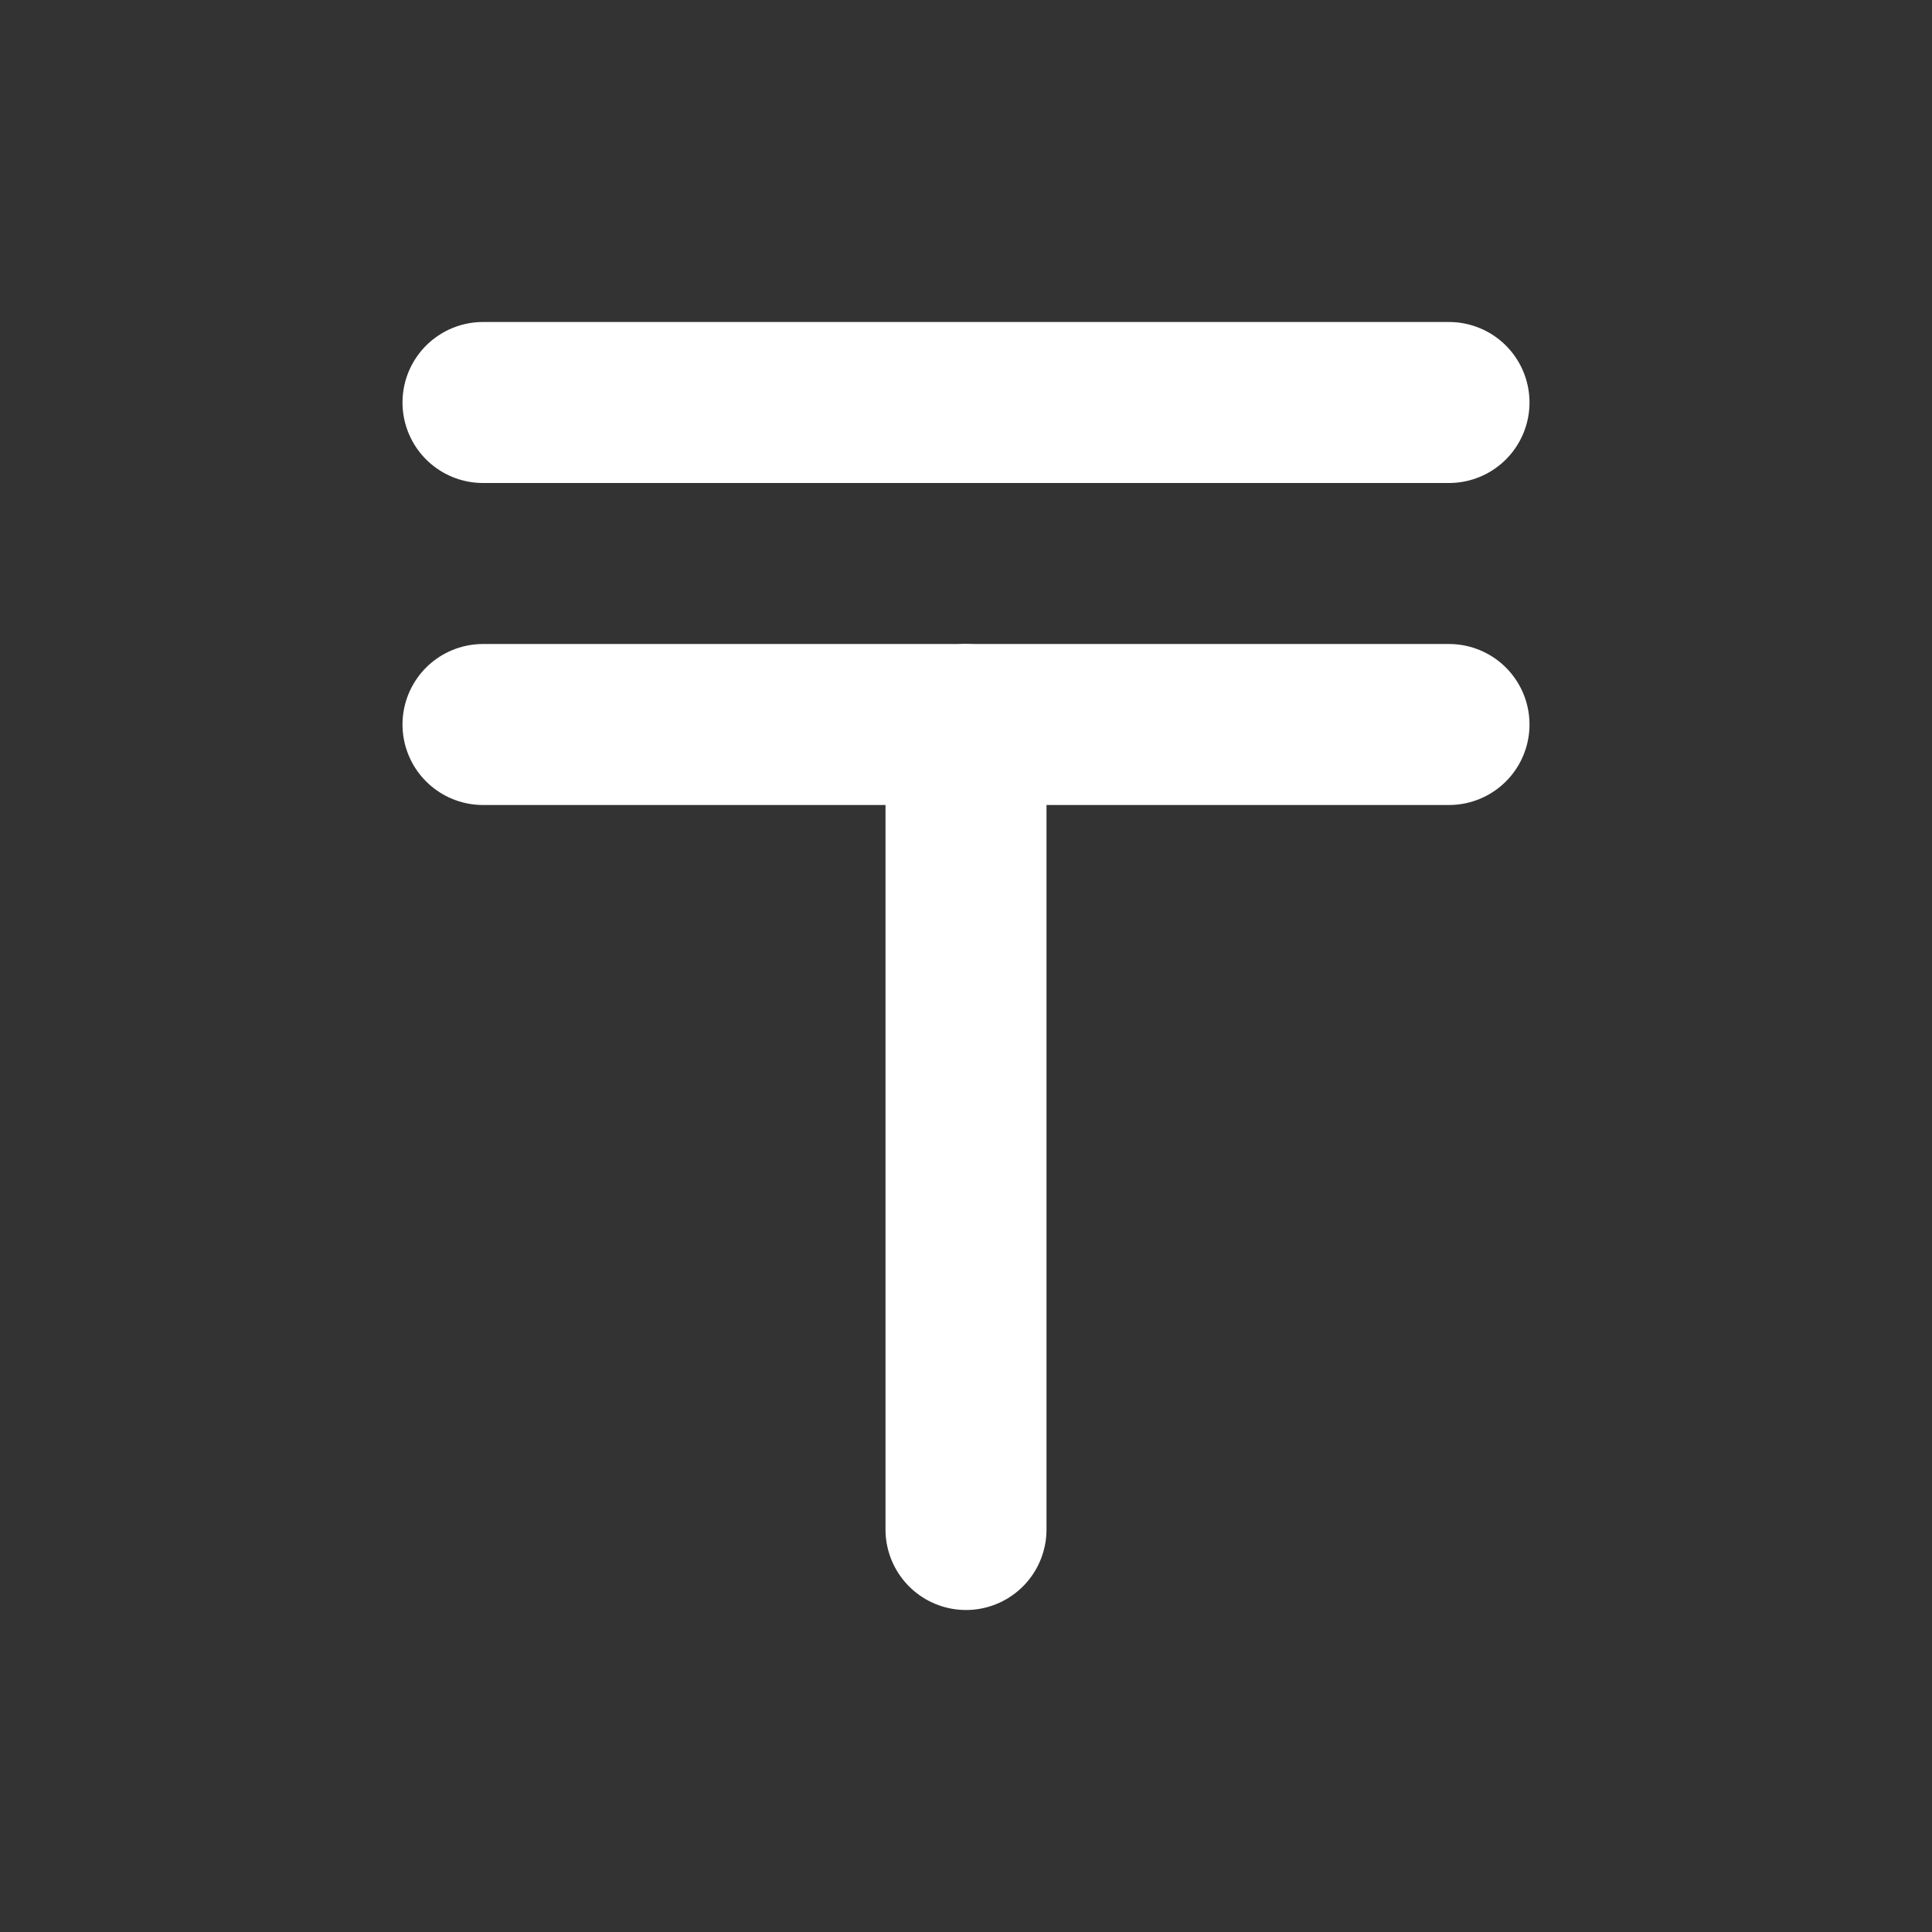<!--
tags: [exchange, finance, money, cash, kazakhstan]
category: Currencies
unicode: "f37d"
version: "1.90"
-->
<svg
  xmlns="http://www.w3.org/2000/svg"
  width="24"
  height="24"
  viewBox="0 0 24 24"
  fill="none"
  stroke="white"
  stroke-width="2"
  stroke-linecap="round"
  stroke-linejoin="round"
>
  <rect x="0" y="0" width="24" height="24" fill="#333333" stroke="none"/>
  <path d="M6 5h12" />
  <path d="M6 9h12" />
  <path d="M12 9v10" />
</svg>
